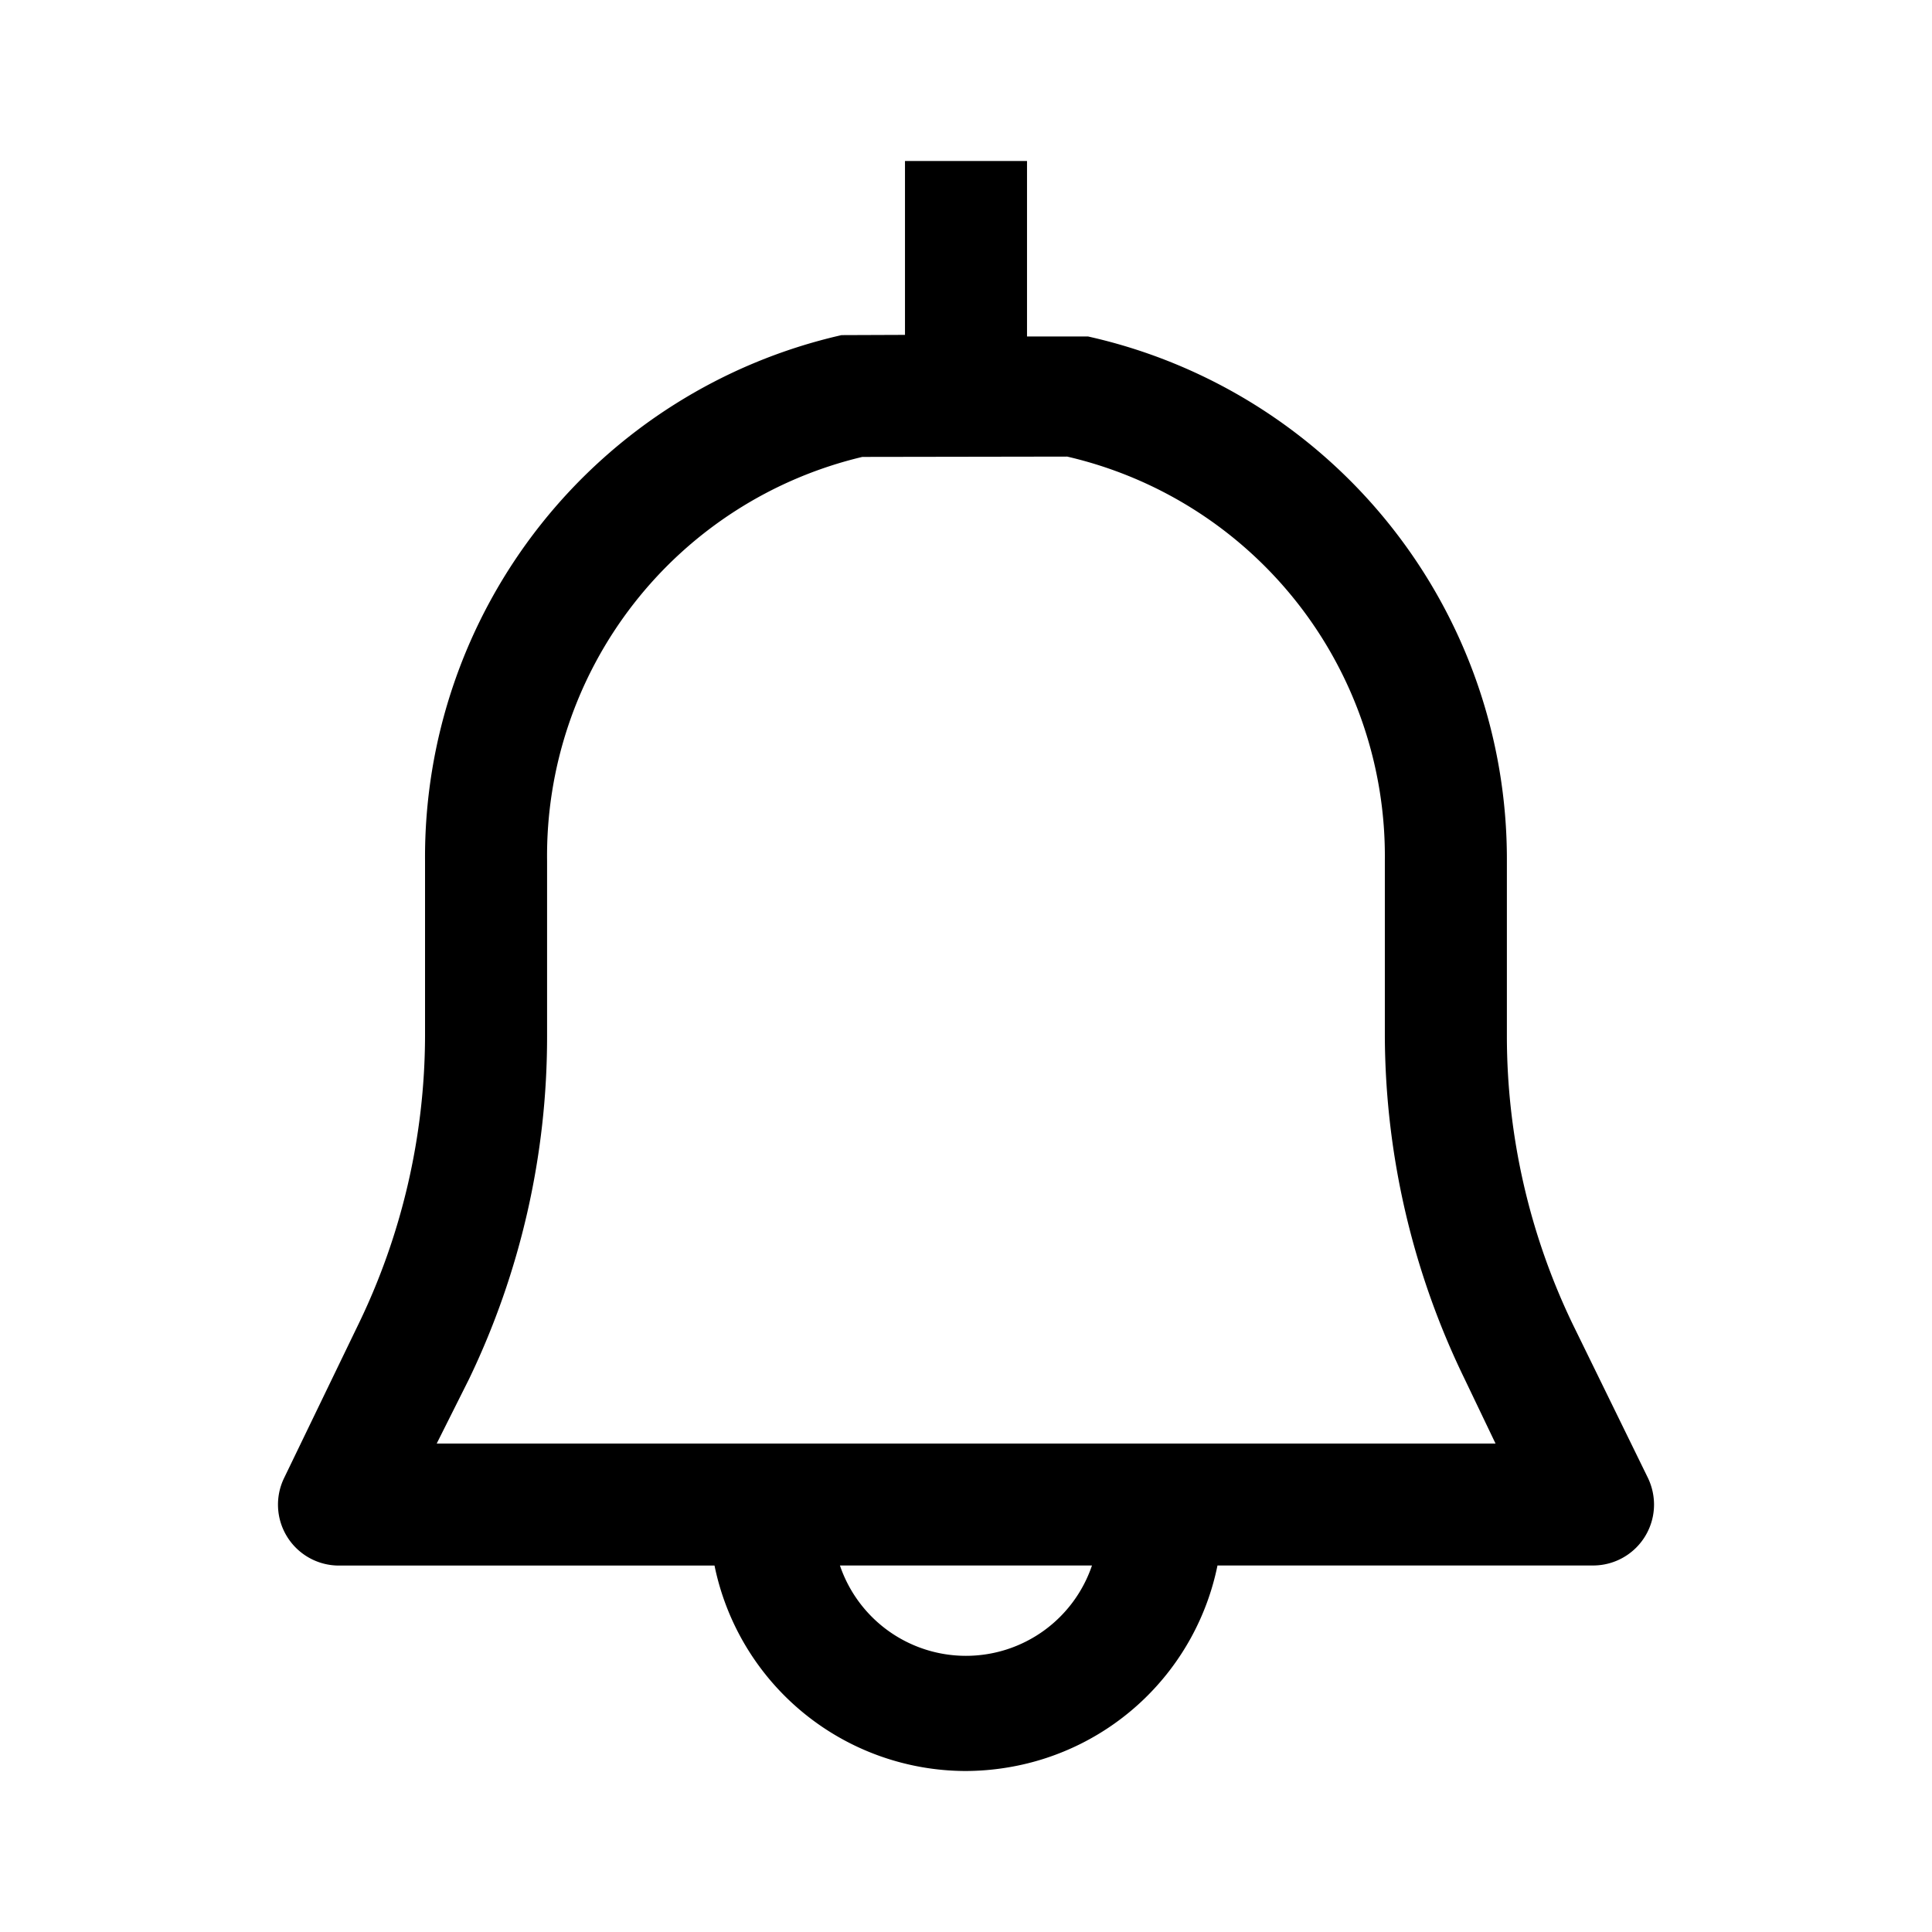 <svg id="Camada_1" data-name="Camada 1" xmlns="http://www.w3.org/2000/svg" viewBox="0 0 24 24"><defs><style>.cls-1{fill-rule:evenodd;}</style></defs><title>tc-icons-notification</title><path class="cls-1" d="M20.472,18.361l-.935-1.911a8.255,8.255,0,0,1-.818-3.577V10.693a6.652,6.652,0,0,0-5.202-6.513h-.759V2H11.242V4.16l-.788.003a6.648,6.648,0,0,0-5.174,6.53v2.181a8.257,8.257,0,0,1-.838,3.598l-.914,1.891a.757.757,0,0,0,.682,1.085H8.876A3.191,3.191,0,0,0,11.993,22a3.225,3.225,0,0,0,.531-.045,3.188,3.188,0,0,0,2.6-2.508h4.666a.757.757,0,0,0,.757-.758A.77.77,0,0,0,20.472,18.361Zm-6.907,1.086a1.653,1.653,0,0,1-3.131,0Zm4.628-2.319.385.804H5.425l.403-.804a9.802,9.802,0,0,0,.968-4.255V10.692a5.093,5.093,0,0,1,3.916-5.016l2.545-.004a5.094,5.094,0,0,1,3.946,5.019v2.183A9.817,9.817,0,0,0,18.193,17.128Z"/></svg>